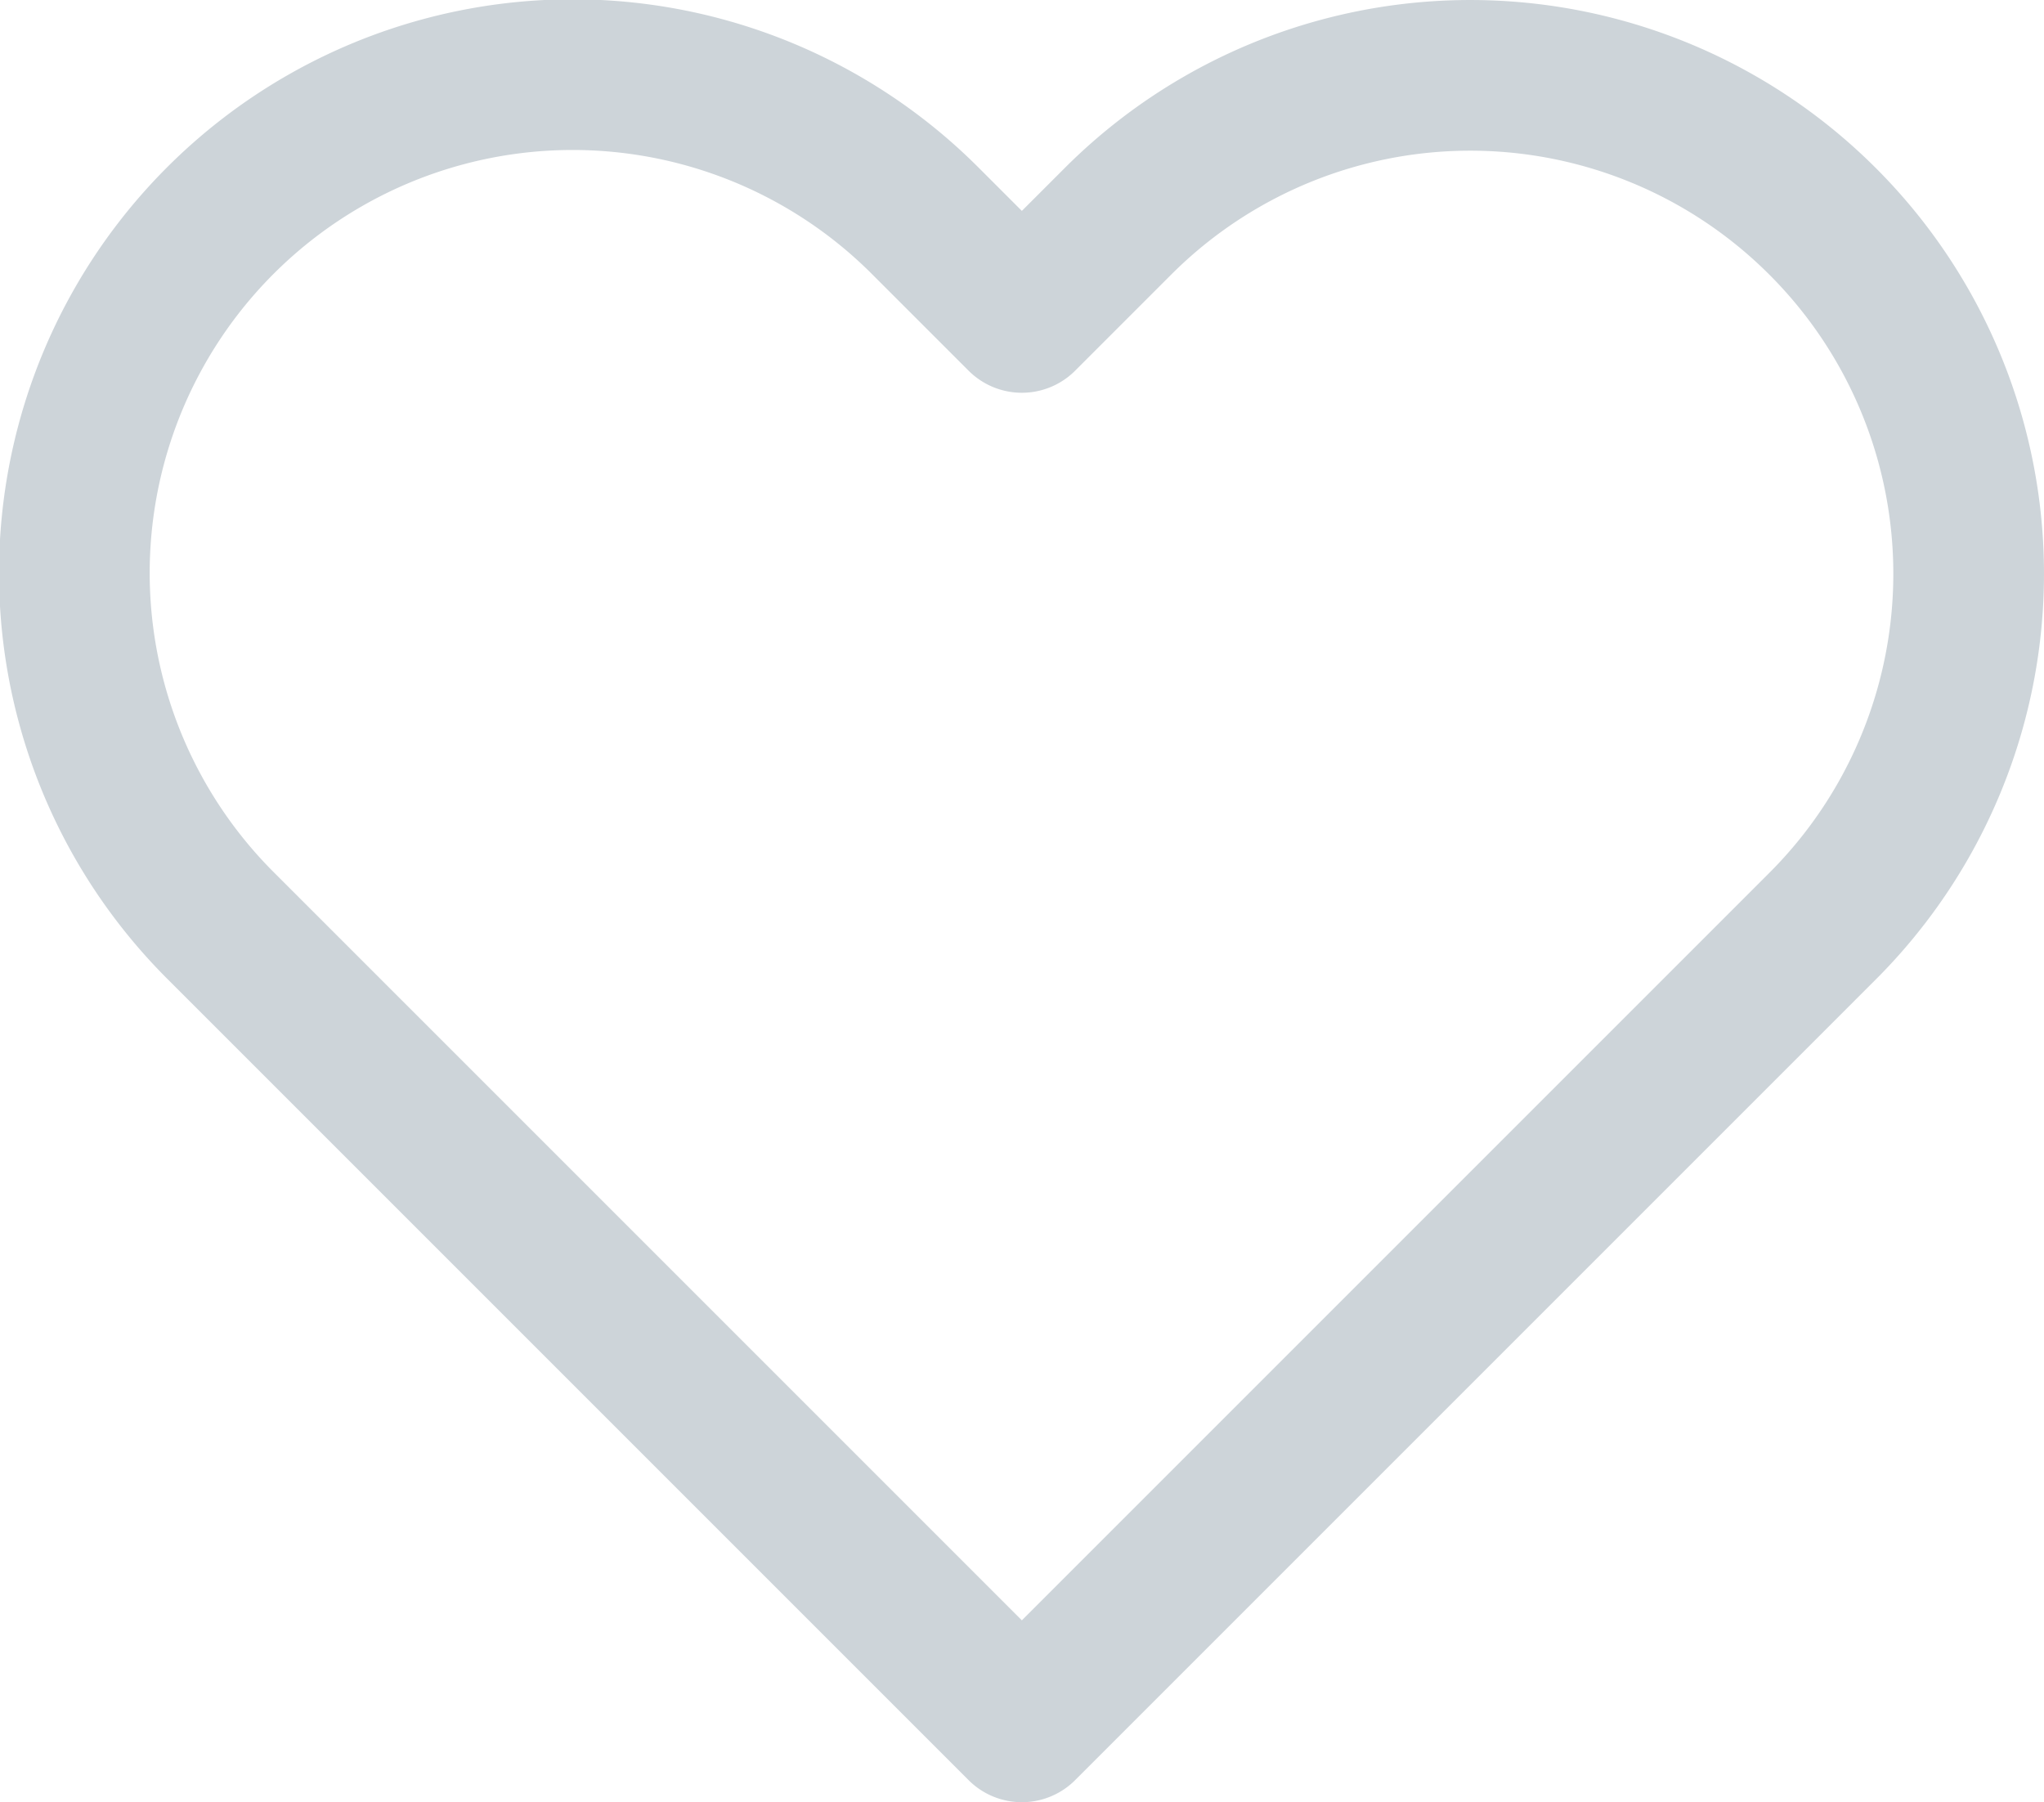 <svg xmlns="http://www.w3.org/2000/svg" width="21.707" height="19.137" viewBox="0 0 21.707 19.137">
  <path id="Icon_feather-heart" data-name="Icon feather-heart" d="M20.879,6.048a5.29,5.29,0,0,0-7.484,0l-1.02,1.02-1.02-1.02a5.292,5.292,0,1,0-7.484,7.484l1.02,1.02,7.484,7.484,7.484-7.484,1.02-1.02a5.29,5.29,0,0,0,0-7.484Z" transform="translate(-1.523 -3.697)" fill="rgba(0,0,0,0)" stroke="#cdd4d9" stroke-linecap="round" stroke-linejoin="round" stroke-width="1.6" stroke-dasharray="0 0"/>
</svg>
